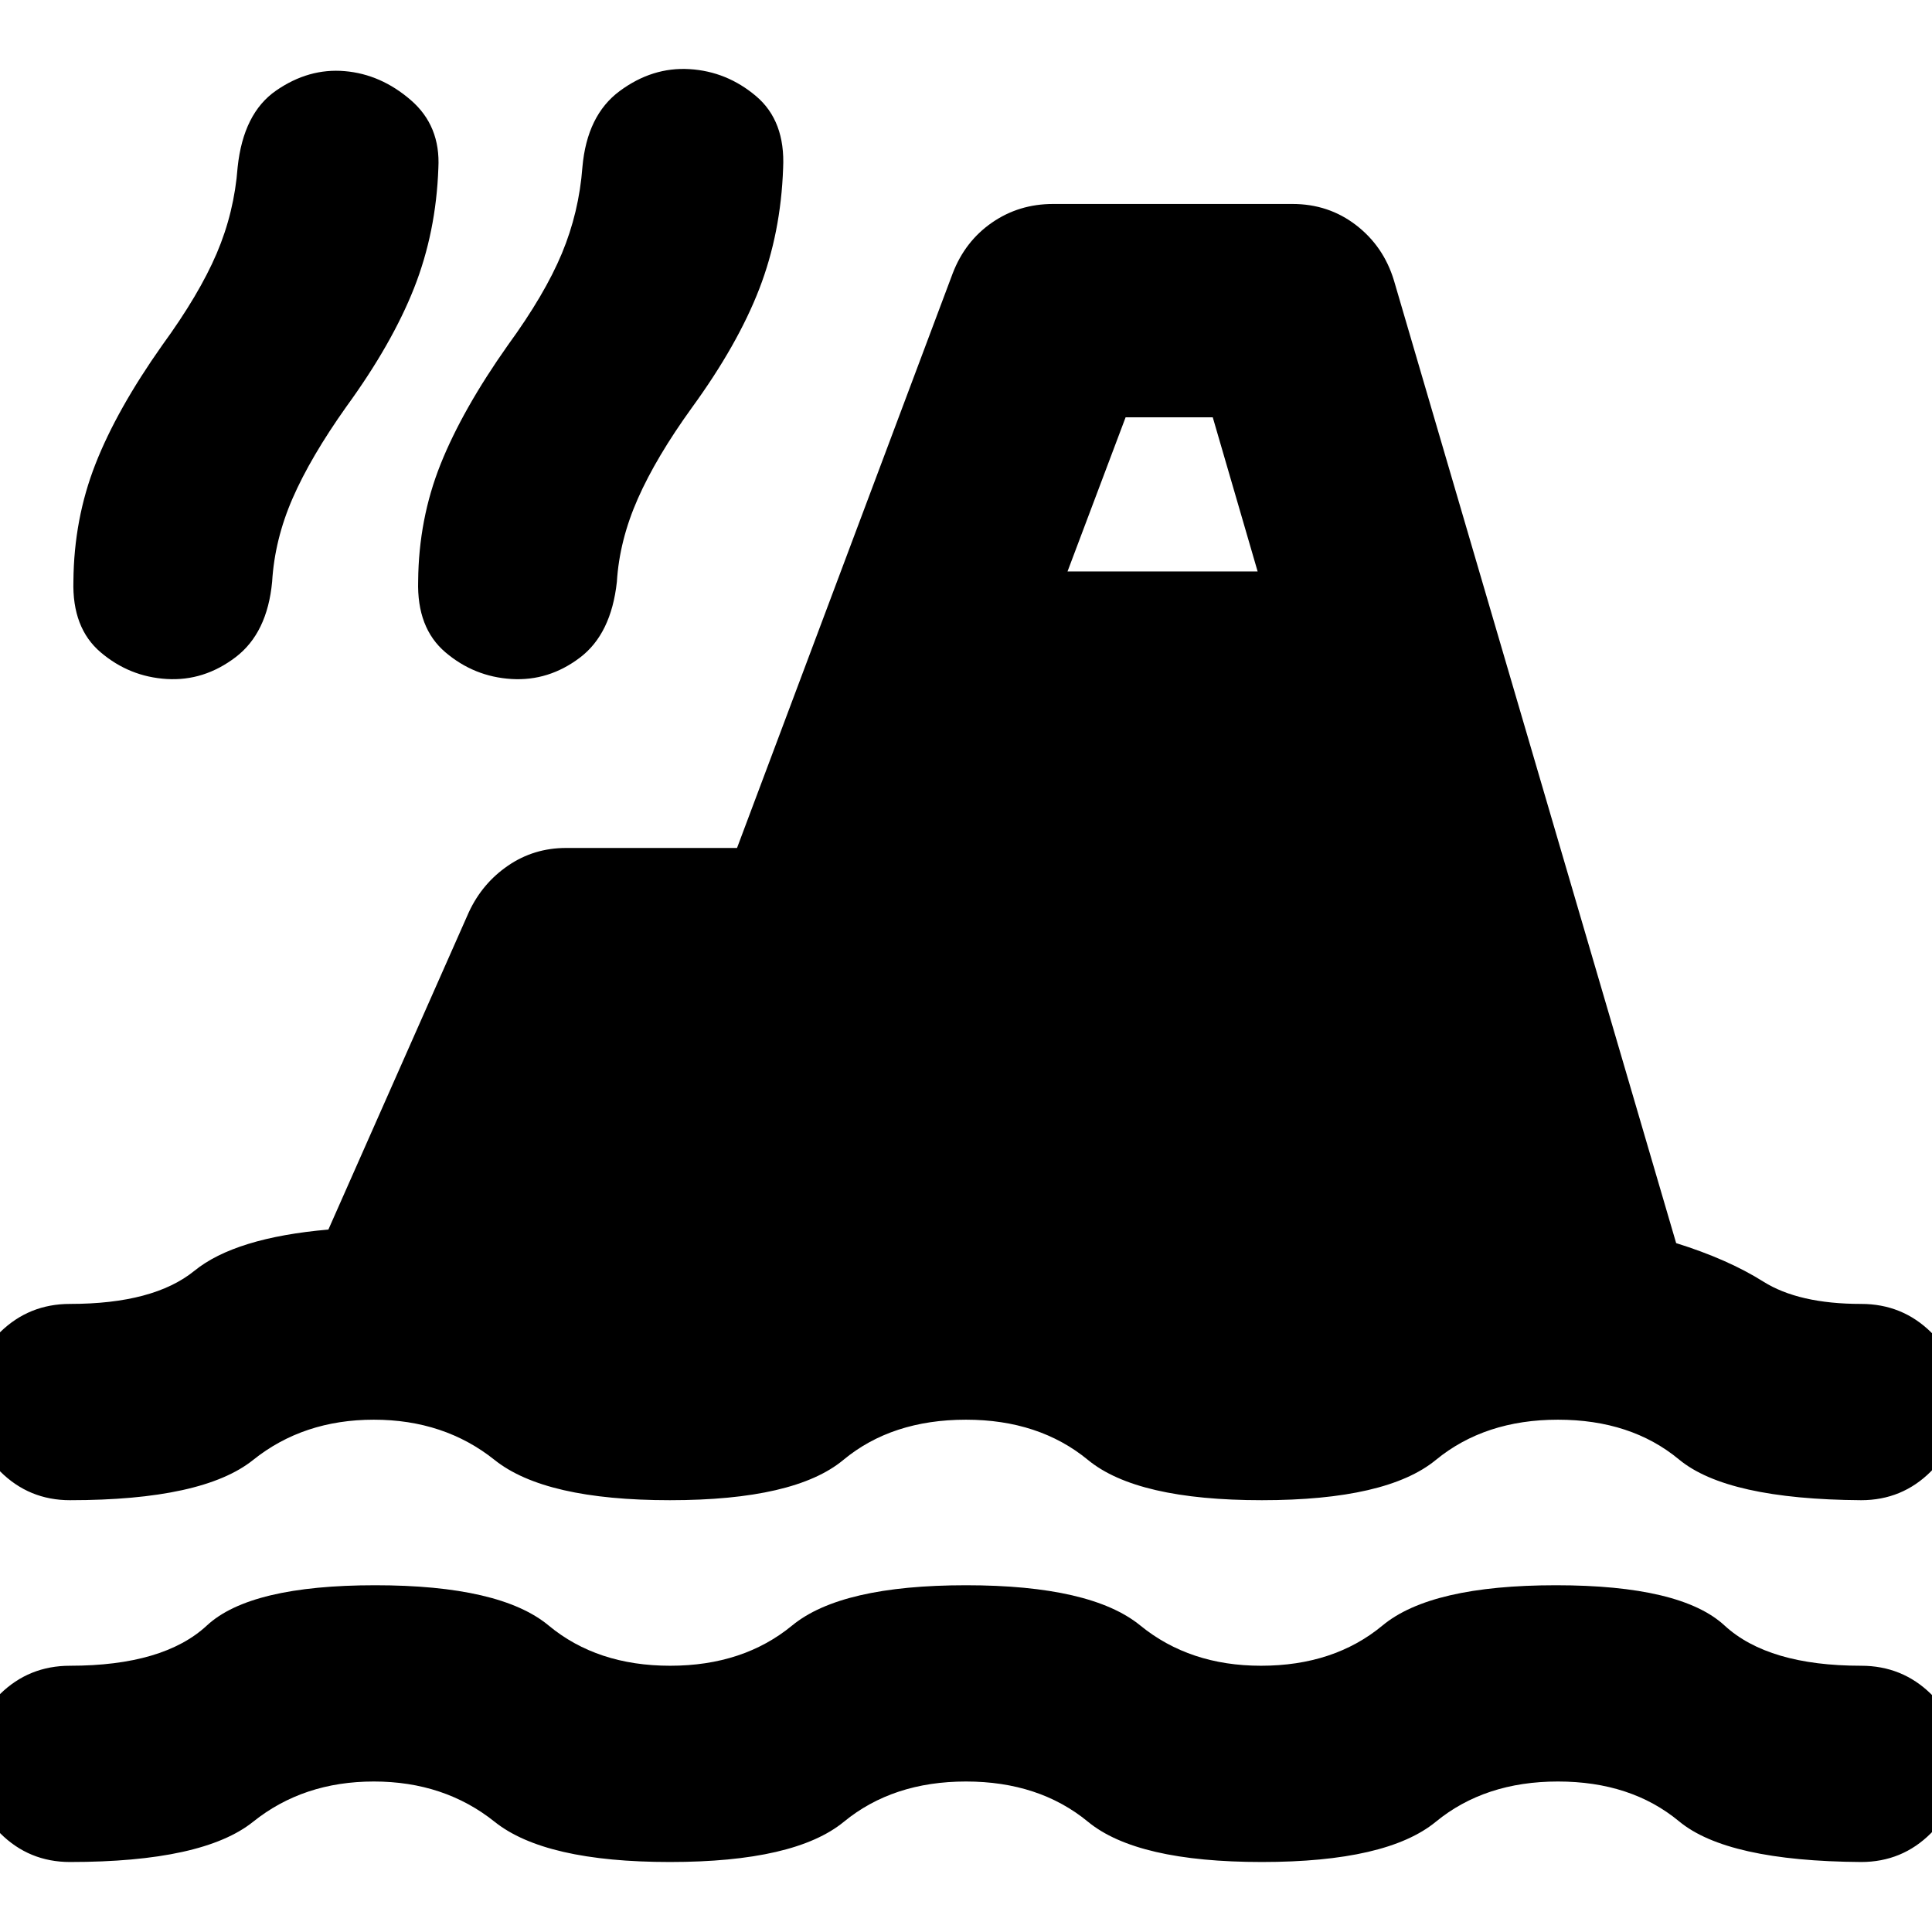 <svg xmlns="http://www.w3.org/2000/svg" height="24" viewBox="0 -960 960 960" width="24"><path d="M34.78-34.78q-20.39 0-34.72-14.33-14.32-14.32-14.32-34.71 0-20.4 14.32-34.44 14.33-14.04 34.72-14.04 46.48 0 68.02-20 21.55-20 83.63-20 62.09 0 86.18 20 24.09 20 60.39 20t60.61-20q24.3-20 86.39-20t86.61 20q24.52 20 59.96 20 36.3 0 60.39-20 24.08-20 86.17-20t83.78 20q21.7 20 67.87 20 20.4 0 34.72 14.04 14.33 14.04 14.33 34.44 0 20.39-14.33 34.71-14.32 14.33-34.72 14.33-66.6-.44-90.47-20.22-23.87-19.78-60.18-19.78-36.3 0-60.67 20-24.37 20-86.46 20-62.09 0-86.39-20-24.31-20-60.61-20t-60.67 20q-24.37 20-86.46 20-62.09 0-87.11-20-25.02-20-60.02-20t-59.96 20q-24.96 20-91 20Zm0-179.78q-20.39 0-34.72-14.33-14.32-14.33-14.32-34.72T.06-298.04q14.33-14.05 34.72-14.05 41.57 0 61.81-16.45 20.23-16.46 66.58-20.5l69.79-157.7q6.69-14.39 19.52-23.15 12.82-8.76 28.78-8.76h84.96l107.17-285.52q6.13-15.96 19.52-25.22 13.39-9.26 30.35-9.26h118.96q17.96 0 31.63 10.54 13.67 10.54 18.8 27.5L832.87-342.3q25.65 8 43.28 19.1 17.63 11.11 48.63 11.11 20.4 0 34.72 14.05 14.33 14.04 14.33 34.43t-14.33 34.72q-14.32 14.33-34.72 14.33-66.6-.44-90.47-20.22-23.87-19.78-60.18-19.78-36.3 0-60.67 20-24.37 20-86.46 20-62.09 0-86.39-20-24.31-20-60.61-20-36.87 0-60.96 20-24.08 20-86.17 20t-87.11-20q-25.02-20-60.02-20t-59.96 20q-24.96 20-91 20Zm48.04-408.05q-18.52-1.13-32.78-13.24-14.26-12.11-13.56-35.5.26-30.74 10.91-57.96 10.65-27.21 33.26-59.21 18.3-25.13 27.02-45.55 8.72-20.41 10.41-42.84 2.83-26.79 19.07-38.05 16.24-11.26 34.2-9.69 17.95 1.56 32.78 14.39 14.83 12.82 13.69 33.78-1.13 31.87-12.06 59.59-10.94 27.71-33.67 58.98-17.74 25-26.68 45.5-8.93 20.5-10.19 41.5-2.4 25.47-18.13 37.45-15.74 11.98-34.27 10.85Zm171.31 0q-18.52-1.13-32.78-13.24-14.26-12.11-13.57-35.5.26-30.74 11.13-57.96 10.87-27.21 33.48-59.21 18.3-25.13 26.8-45.55 8.5-20.41 10.2-42.84 2.26-25.79 18.5-37.83 16.24-12.04 34.76-10.91 18.52 1.13 33.07 13.45 14.54 12.33 13.41 35.72-1.13 32.3-11.85 60.02-10.72 27.72-33.45 58.98-17.74 24.57-26.9 45.28-9.15 20.72-10.41 41.29-2.82 25.91-18.35 37.67-15.52 11.76-34.04 10.63Zm276.31-53.43h94.47l-22.3-76.61h-43.3l-28.87 76.61Z"/></svg>